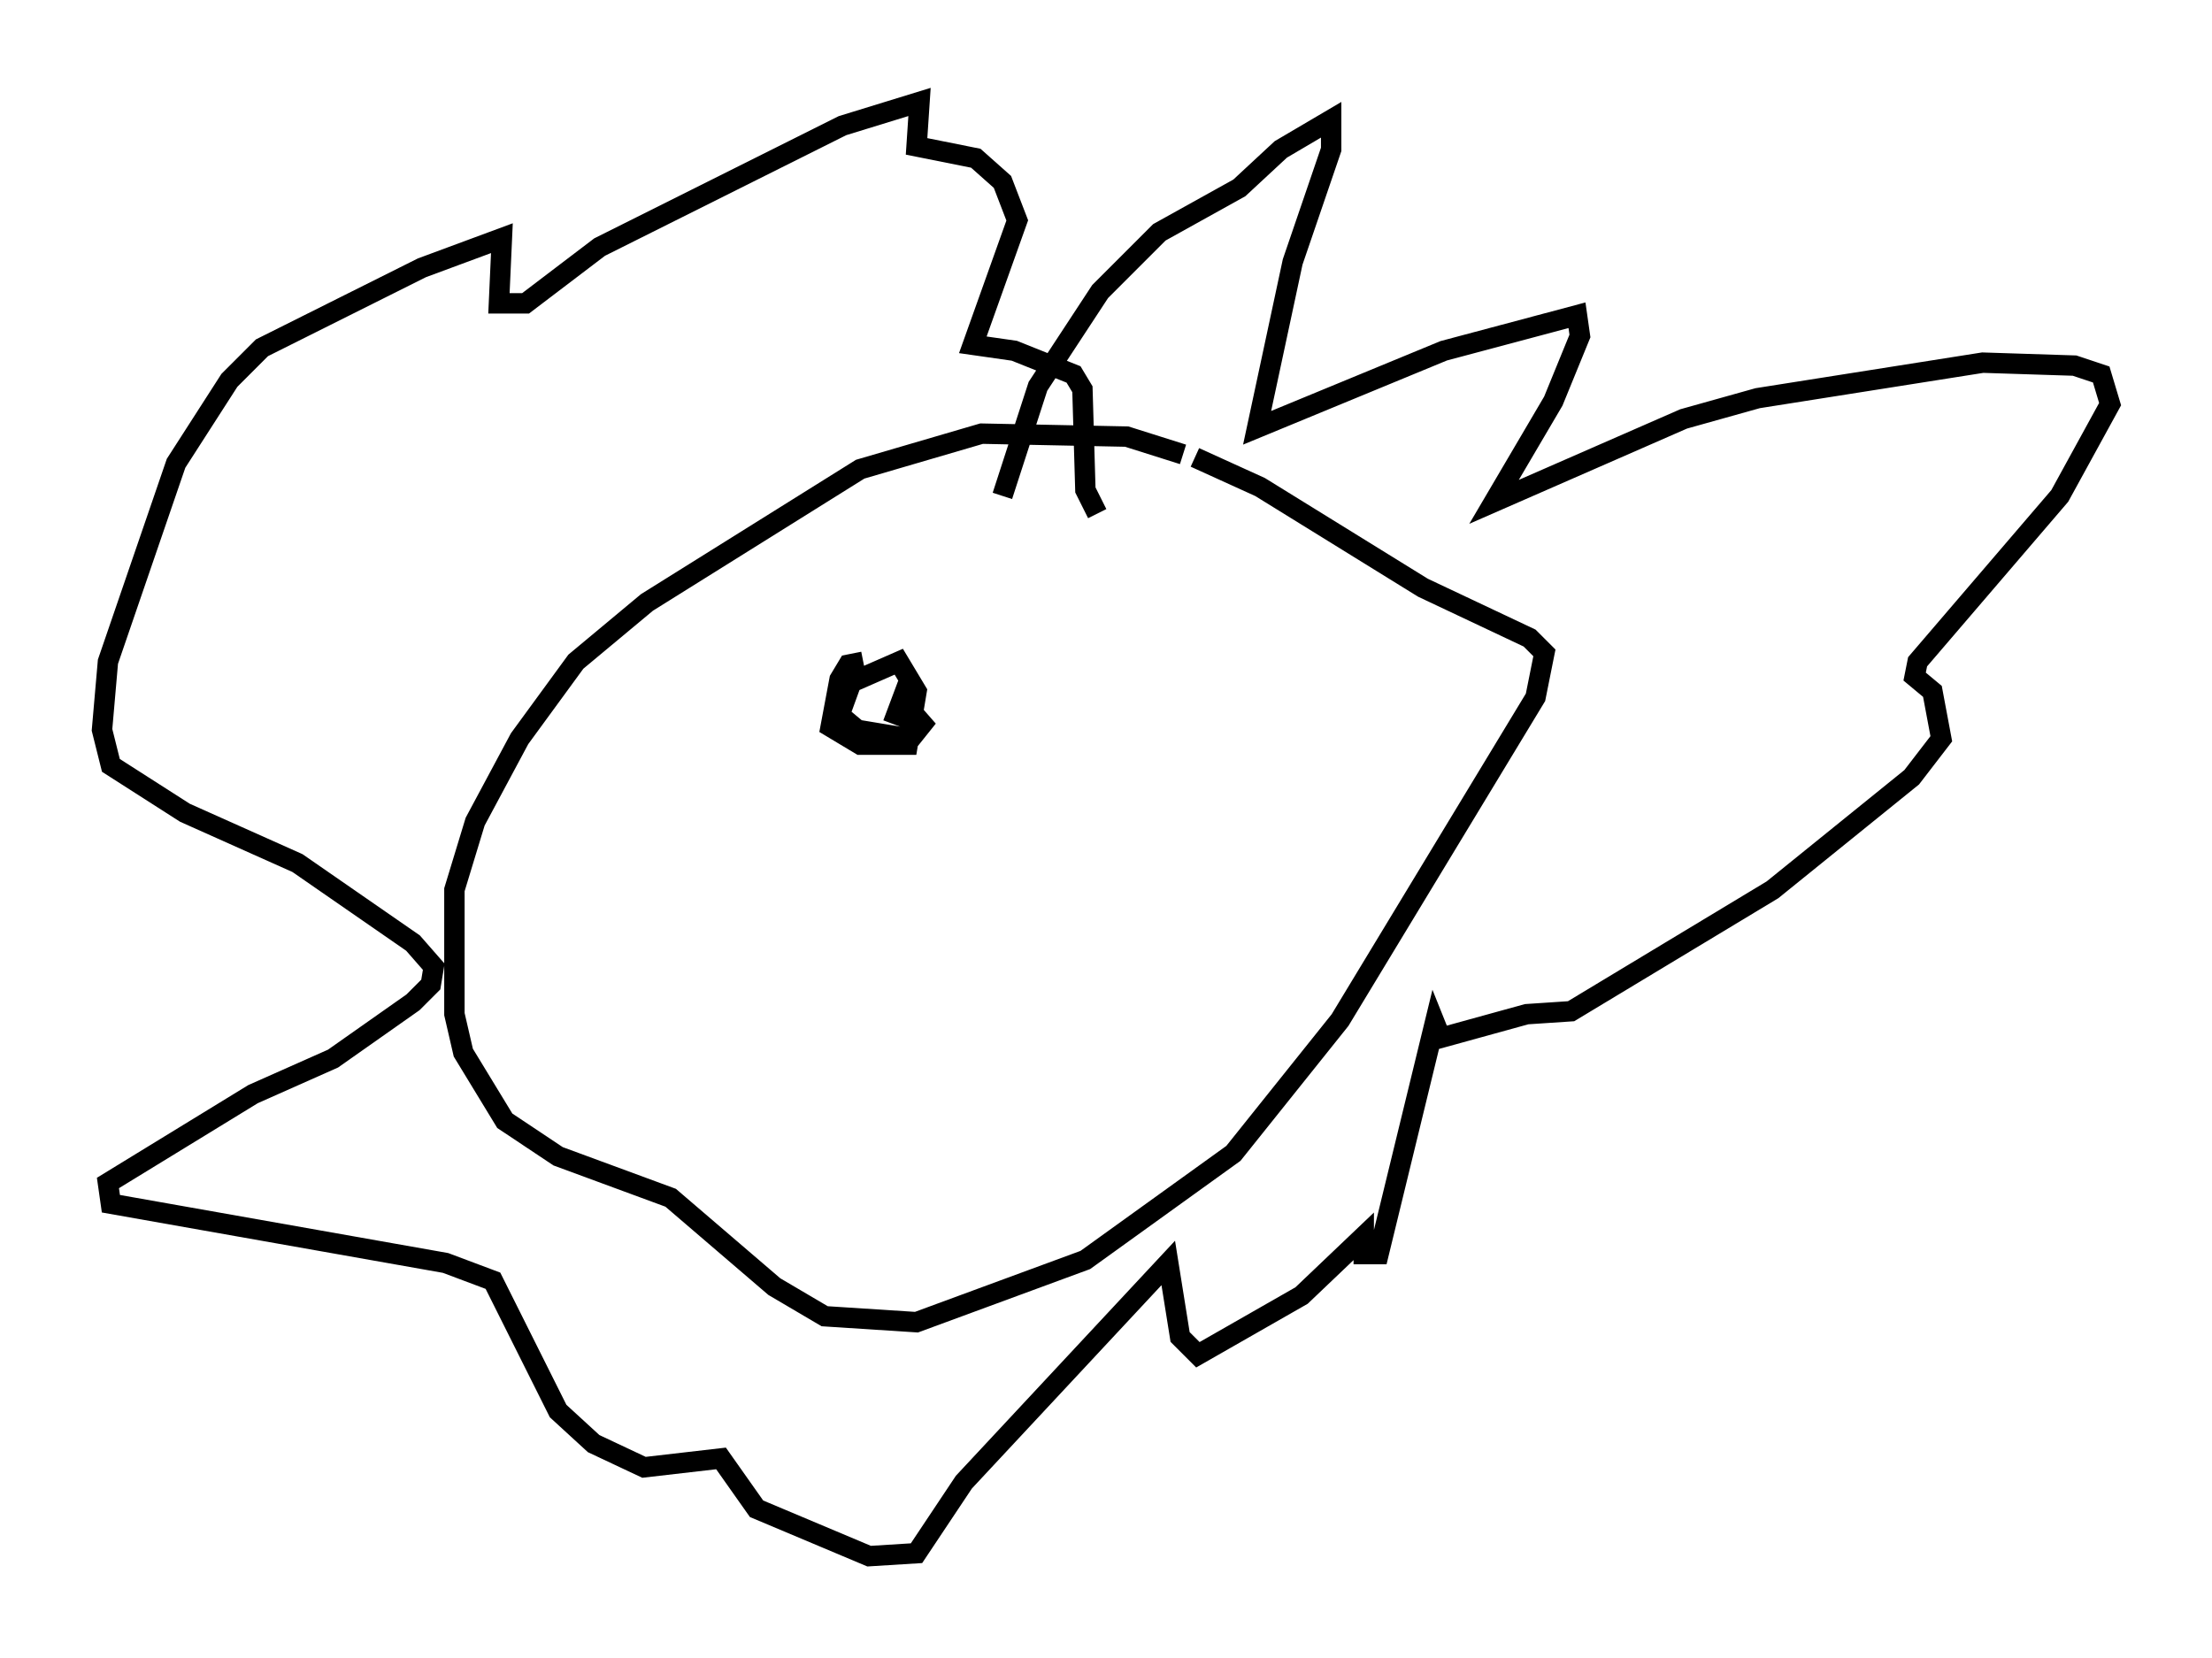 <?xml version="1.0" encoding="utf-8" ?>
<svg baseProfile="full" height="81.318" version="1.1" width="108.48" xmlns="http://www.w3.org/2000/svg" xmlns:ev="http://www.w3.org/2001/xml-events" xmlns:xlink="http://www.w3.org/1999/xlink"><defs /><rect fill="white" height="81.318" width="108.48" x="0" y="0" /><path d="M59.76, 22.285 m-1.743, 0.0 l-2.76, -0.872 -7.117, -0.145 l-5.955, 1.743 -10.458, 6.536 l-3.486, 2.905 -2.76, 3.777 l-2.179, 4.067 -1.017, 3.341 l0.0, 6.101 0.436, 1.888 l2.034, 3.341 2.615, 1.743 l5.52, 2.034 5.084, 4.358 l2.469, 1.453 4.503, 0.291 l8.279, -3.05 7.263, -5.229 l5.229, -6.536 9.587, -15.832 l0.436, -2.179 -0.726, -0.726 l-5.229, -2.469 -7.989, -4.939 l-3.196, -1.453 m-9.441, 1.888 l1.743, -5.374 3.05, -4.648 l2.905, -2.905 3.922, -2.179 l2.034, -1.888 2.469, -1.453 l0.0, 1.453 -1.888, 5.52 l-1.743, 8.134 9.151, -3.777 l6.536, -1.743 0.145, 1.017 l-1.307, 3.196 -2.905, 4.939 l9.296, -4.067 3.631, -1.017 l11.039, -1.743 4.503, 0.145 l1.307, 0.436 0.436, 1.453 l-2.469, 4.503 -6.972, 8.134 l-0.145, 0.726 0.872, 0.726 l0.436, 2.324 -1.453, 1.888 l-6.827, 5.52 -9.877, 5.955 l-2.179, 0.145 -4.212, 1.162 l-0.291, -0.726 -2.76, 11.33 l-0.726, 0.0 0.0, -0.872 l-3.05, 2.905 -5.084, 2.905 l-0.872, -0.872 -0.581, -3.631 l-10.022, 10.749 -2.324, 3.486 l-2.324, 0.145 -5.52, -2.324 l-1.743, -2.469 -3.777, 0.436 l-2.469, -1.162 -1.743, -1.598 l-3.196, -6.391 -2.324, -0.872 l-16.413, -2.905 -0.145, -1.017 l7.117, -4.358 3.922, -1.743 l3.922, -2.76 0.872, -0.872 l0.145, -0.872 -1.017, -1.162 l-5.665, -3.922 -5.52, -2.469 l-3.631, -2.324 -0.436, -1.743 l0.291, -3.341 3.341, -9.732 l2.615, -4.067 1.598, -1.598 l7.844, -3.922 3.922, -1.453 l-0.145, 3.196 1.307, 0.0 l3.631, -2.76 11.911, -5.955 l3.777, -1.162 -0.145, 2.179 l2.905, 0.581 1.307, 1.162 l0.726, 1.888 -2.179, 6.101 l2.034, 0.291 2.905, 1.162 l0.436, 0.726 0.145, 4.939 l0.581, 1.162 m-11.475, 7.263 l-0.726, 0.145 -0.436, 0.726 l-0.436, 2.324 1.453, 0.872 l2.324, 0.0 0.436, -2.615 l-0.872, -1.453 -2.324, 1.017 l-0.581, 1.598 0.872, 0.726 l2.615, 0.436 0.581, -0.726 l-1.017, -1.162 -0.436, 1.162 m14.525, -5.084 " fill="none" stroke="black" stroke-width="1" /></svg>